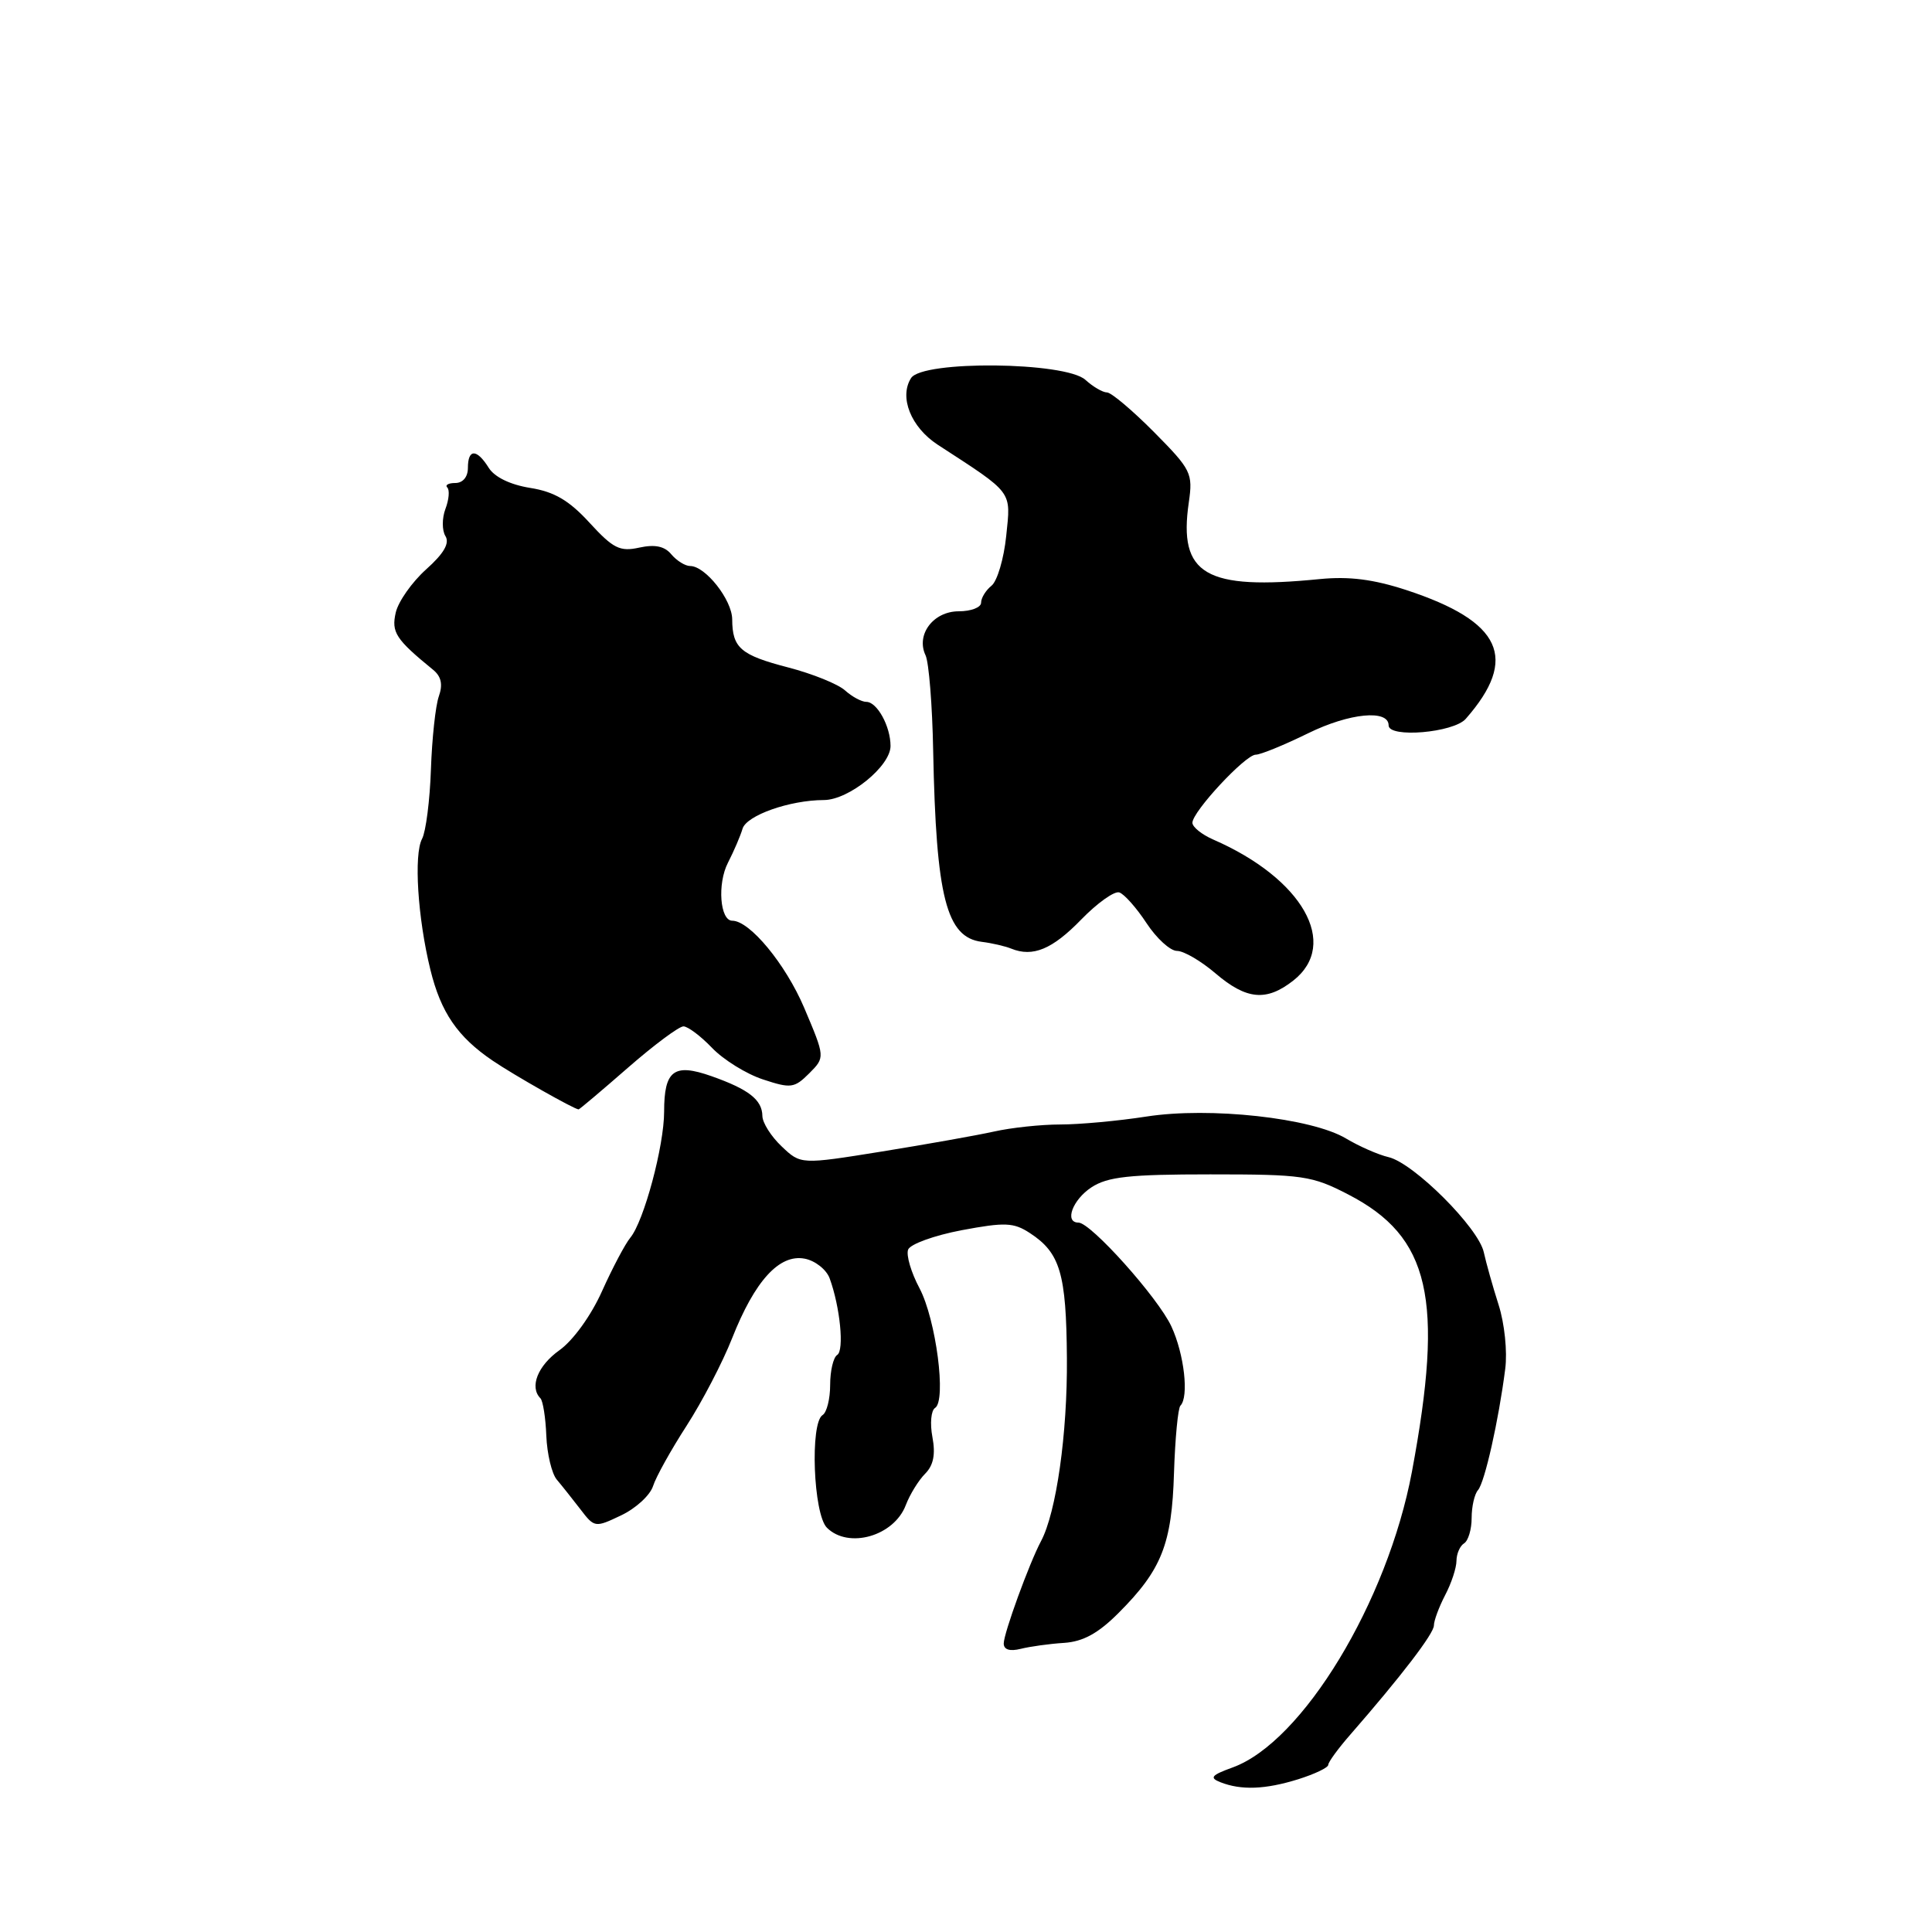 <?xml version="1.0" encoding="UTF-8" standalone="no"?>
<!DOCTYPE svg PUBLIC "-//W3C//DTD SVG 1.1//EN" "http://www.w3.org/Graphics/SVG/1.1/DTD/svg11.dtd" >
<svg xmlns="http://www.w3.org/2000/svg" xmlns:xlink="http://www.w3.org/1999/xlink" version="1.1" viewBox="0 0 256 256">
 <g >
 <path fill="currentColor"
d=" M 172.02 235.76 C 174.21 235.07 176.00 234.22 176.00 233.85 C 176.00 233.49 177.31 231.69 178.92 229.85 C 185.66 222.12 190.00 216.46 190.00 215.38 C 190.00 214.75 190.67 212.94 191.49 211.36 C 192.32 209.79 192.99 207.74 192.99 206.81 C 193.00 205.88 193.45 204.84 194.00 204.50 C 194.55 204.16 195.00 202.65 195.00 201.14 C 195.00 199.63 195.38 197.97 195.84 197.45 C 196.73 196.44 198.58 188.22 199.45 181.39 C 199.75 179.10 199.36 175.35 198.57 172.89 C 197.80 170.48 196.92 167.34 196.61 165.93 C 195.91 162.68 187.33 154.12 184.00 153.33 C 182.62 153.01 180.09 151.89 178.36 150.86 C 173.81 148.13 160.30 146.64 151.90 147.95 C 148.17 148.53 143.04 149.00 140.50 149.00 C 137.96 149.00 134.00 149.42 131.69 149.94 C 129.39 150.45 122.68 151.64 116.80 152.59 C 106.10 154.31 106.10 154.31 103.57 151.90 C 102.17 150.58 101.03 148.77 101.02 147.87 C 100.99 145.73 99.21 144.34 94.28 142.60 C 89.30 140.84 88.00 141.82 88.00 147.30 C 88.00 151.84 85.32 161.83 83.52 164.00 C 82.84 164.82 81.15 168.02 79.77 171.09 C 78.32 174.33 75.94 177.62 74.13 178.91 C 71.25 180.96 70.13 183.79 71.61 185.28 C 71.94 185.61 72.30 187.85 72.39 190.25 C 72.49 192.65 73.11 195.27 73.78 196.06 C 74.45 196.85 75.85 198.62 76.90 199.98 C 78.77 202.43 78.85 202.44 82.31 200.79 C 84.25 199.87 86.14 198.13 86.53 196.92 C 86.91 195.71 88.91 192.12 90.97 188.93 C 93.03 185.74 95.75 180.52 97.01 177.32 C 100.02 169.70 103.27 166.14 106.62 166.78 C 108.01 167.04 109.50 168.22 109.93 169.38 C 111.32 173.17 111.89 178.95 110.93 179.54 C 110.42 179.86 110.00 181.64 110.00 183.50 C 110.00 185.36 109.55 187.16 109.00 187.50 C 107.31 188.54 107.77 200.63 109.57 202.43 C 112.42 205.27 118.46 203.55 120.02 199.44 C 120.56 198.02 121.72 196.14 122.59 195.27 C 123.69 194.16 123.98 192.71 123.55 190.42 C 123.21 188.63 123.37 186.89 123.90 186.56 C 125.43 185.61 124.03 174.85 121.84 170.70 C 120.73 168.62 120.05 166.31 120.33 165.58 C 120.61 164.85 123.80 163.70 127.42 163.01 C 133.18 161.93 134.31 161.98 136.47 163.39 C 140.48 166.01 141.29 168.74 141.37 179.96 C 141.45 189.95 139.97 200.42 137.93 204.23 C 136.39 207.12 133.00 216.42 133.00 217.77 C 133.00 218.59 133.80 218.84 135.25 218.48 C 136.49 218.17 139.07 217.81 141.00 217.69 C 143.53 217.52 145.53 216.42 148.23 213.71 C 153.93 208.00 155.28 204.60 155.56 195.17 C 155.71 190.59 156.09 186.58 156.41 186.26 C 157.56 185.10 156.92 179.44 155.22 175.77 C 153.47 171.97 144.54 162.00 142.90 162.00 C 141.00 162.00 142.12 158.97 144.62 157.33 C 146.77 155.92 149.65 155.61 160.37 155.61 C 172.64 155.61 173.84 155.78 178.66 158.28 C 189.49 163.87 191.37 172.08 187.09 195.00 C 183.86 212.25 172.59 230.85 163.32 234.20 C 160.51 235.22 160.22 235.56 161.70 236.15 C 164.47 237.24 167.65 237.12 172.02 235.76 Z  M 83.18 141.50 C 86.65 138.47 89.97 136.00 90.56 136.00 C 91.14 136.00 92.86 137.29 94.36 138.86 C 95.87 140.43 98.90 142.31 101.10 143.03 C 104.79 144.25 105.25 144.19 107.22 142.23 C 109.34 140.10 109.34 140.10 106.56 133.54 C 104.09 127.74 99.35 122.00 97.03 122.00 C 95.40 122.00 95.03 117.10 96.45 114.33 C 97.25 112.77 98.12 110.74 98.39 109.81 C 98.92 108.04 104.64 106.02 109.17 106.01 C 112.48 106.00 118.00 101.52 118.00 98.85 C 118.00 96.24 116.22 93.00 114.79 93.00 C 114.17 93.00 112.90 92.32 111.98 91.49 C 111.06 90.65 107.67 89.28 104.44 88.44 C 98.13 86.80 97.04 85.86 97.02 82.06 C 97.00 79.48 93.47 75.00 91.45 75.00 C 90.79 75.00 89.67 74.30 88.96 73.46 C 88.06 72.37 86.79 72.11 84.71 72.56 C 82.14 73.13 81.25 72.68 78.12 69.27 C 75.40 66.30 73.45 65.16 70.25 64.65 C 67.62 64.23 65.53 63.22 64.76 61.99 C 63.17 59.44 62.00 59.45 62.00 62.00 C 62.00 63.20 61.33 64.00 60.33 64.00 C 59.42 64.00 58.94 64.27 59.27 64.60 C 59.60 64.93 59.49 66.21 59.02 67.44 C 58.56 68.66 58.56 70.28 59.02 71.03 C 59.61 71.98 58.81 73.35 56.46 75.45 C 54.59 77.13 52.78 79.70 52.44 81.16 C 51.84 83.79 52.43 84.70 57.40 88.76 C 58.47 89.64 58.70 90.70 58.15 92.26 C 57.71 93.49 57.24 97.86 57.10 101.96 C 56.96 106.06 56.43 110.19 55.93 111.14 C 54.81 113.22 55.35 121.66 57.03 128.50 C 58.42 134.16 60.63 137.39 65.29 140.55 C 68.10 142.46 76.11 147.00 76.67 147.00 C 76.78 147.00 79.71 144.53 83.18 141.50 Z  M 171.37 129.93 C 177.53 125.08 172.60 116.40 160.75 111.24 C 159.24 110.58 158.00 109.58 158.00 109.02 C 158.00 107.55 165.02 100.00 166.39 100.00 C 167.03 100.00 170.16 98.72 173.36 97.15 C 178.81 94.48 184.00 93.97 184.00 96.12 C 184.00 97.82 192.61 97.09 194.22 95.25 C 201.26 87.23 199.01 82.35 186.36 78.19 C 181.99 76.76 178.76 76.35 174.89 76.73 C 159.70 78.24 156.13 76.15 157.52 66.59 C 158.08 62.70 157.86 62.25 152.91 57.25 C 150.04 54.36 147.24 52.00 146.68 52.00 C 146.12 52.00 144.83 51.25 143.82 50.33 C 141.16 47.93 122.21 47.73 120.72 50.10 C 119.11 52.63 120.71 56.61 124.24 58.92 C 134.35 65.49 133.95 64.96 133.33 71.00 C 133.02 74.03 132.14 77.00 131.38 77.61 C 130.62 78.22 130.00 79.23 130.00 79.86 C 130.00 80.49 128.67 81.00 127.04 81.00 C 123.67 81.00 121.34 84.09 122.64 86.83 C 123.08 87.75 123.54 93.45 123.65 99.50 C 124.04 118.90 125.39 124.21 130.10 124.80 C 131.42 124.96 133.18 125.37 134.00 125.70 C 136.86 126.86 139.45 125.78 143.27 121.84 C 145.39 119.66 147.66 118.04 148.31 118.25 C 148.96 118.46 150.59 120.29 151.92 122.32 C 153.25 124.34 155.06 126.00 155.96 126.00 C 156.85 126.00 159.13 127.33 161.04 128.96 C 165.16 132.48 167.80 132.73 171.37 129.93 Z "/>
</g>
</svg>